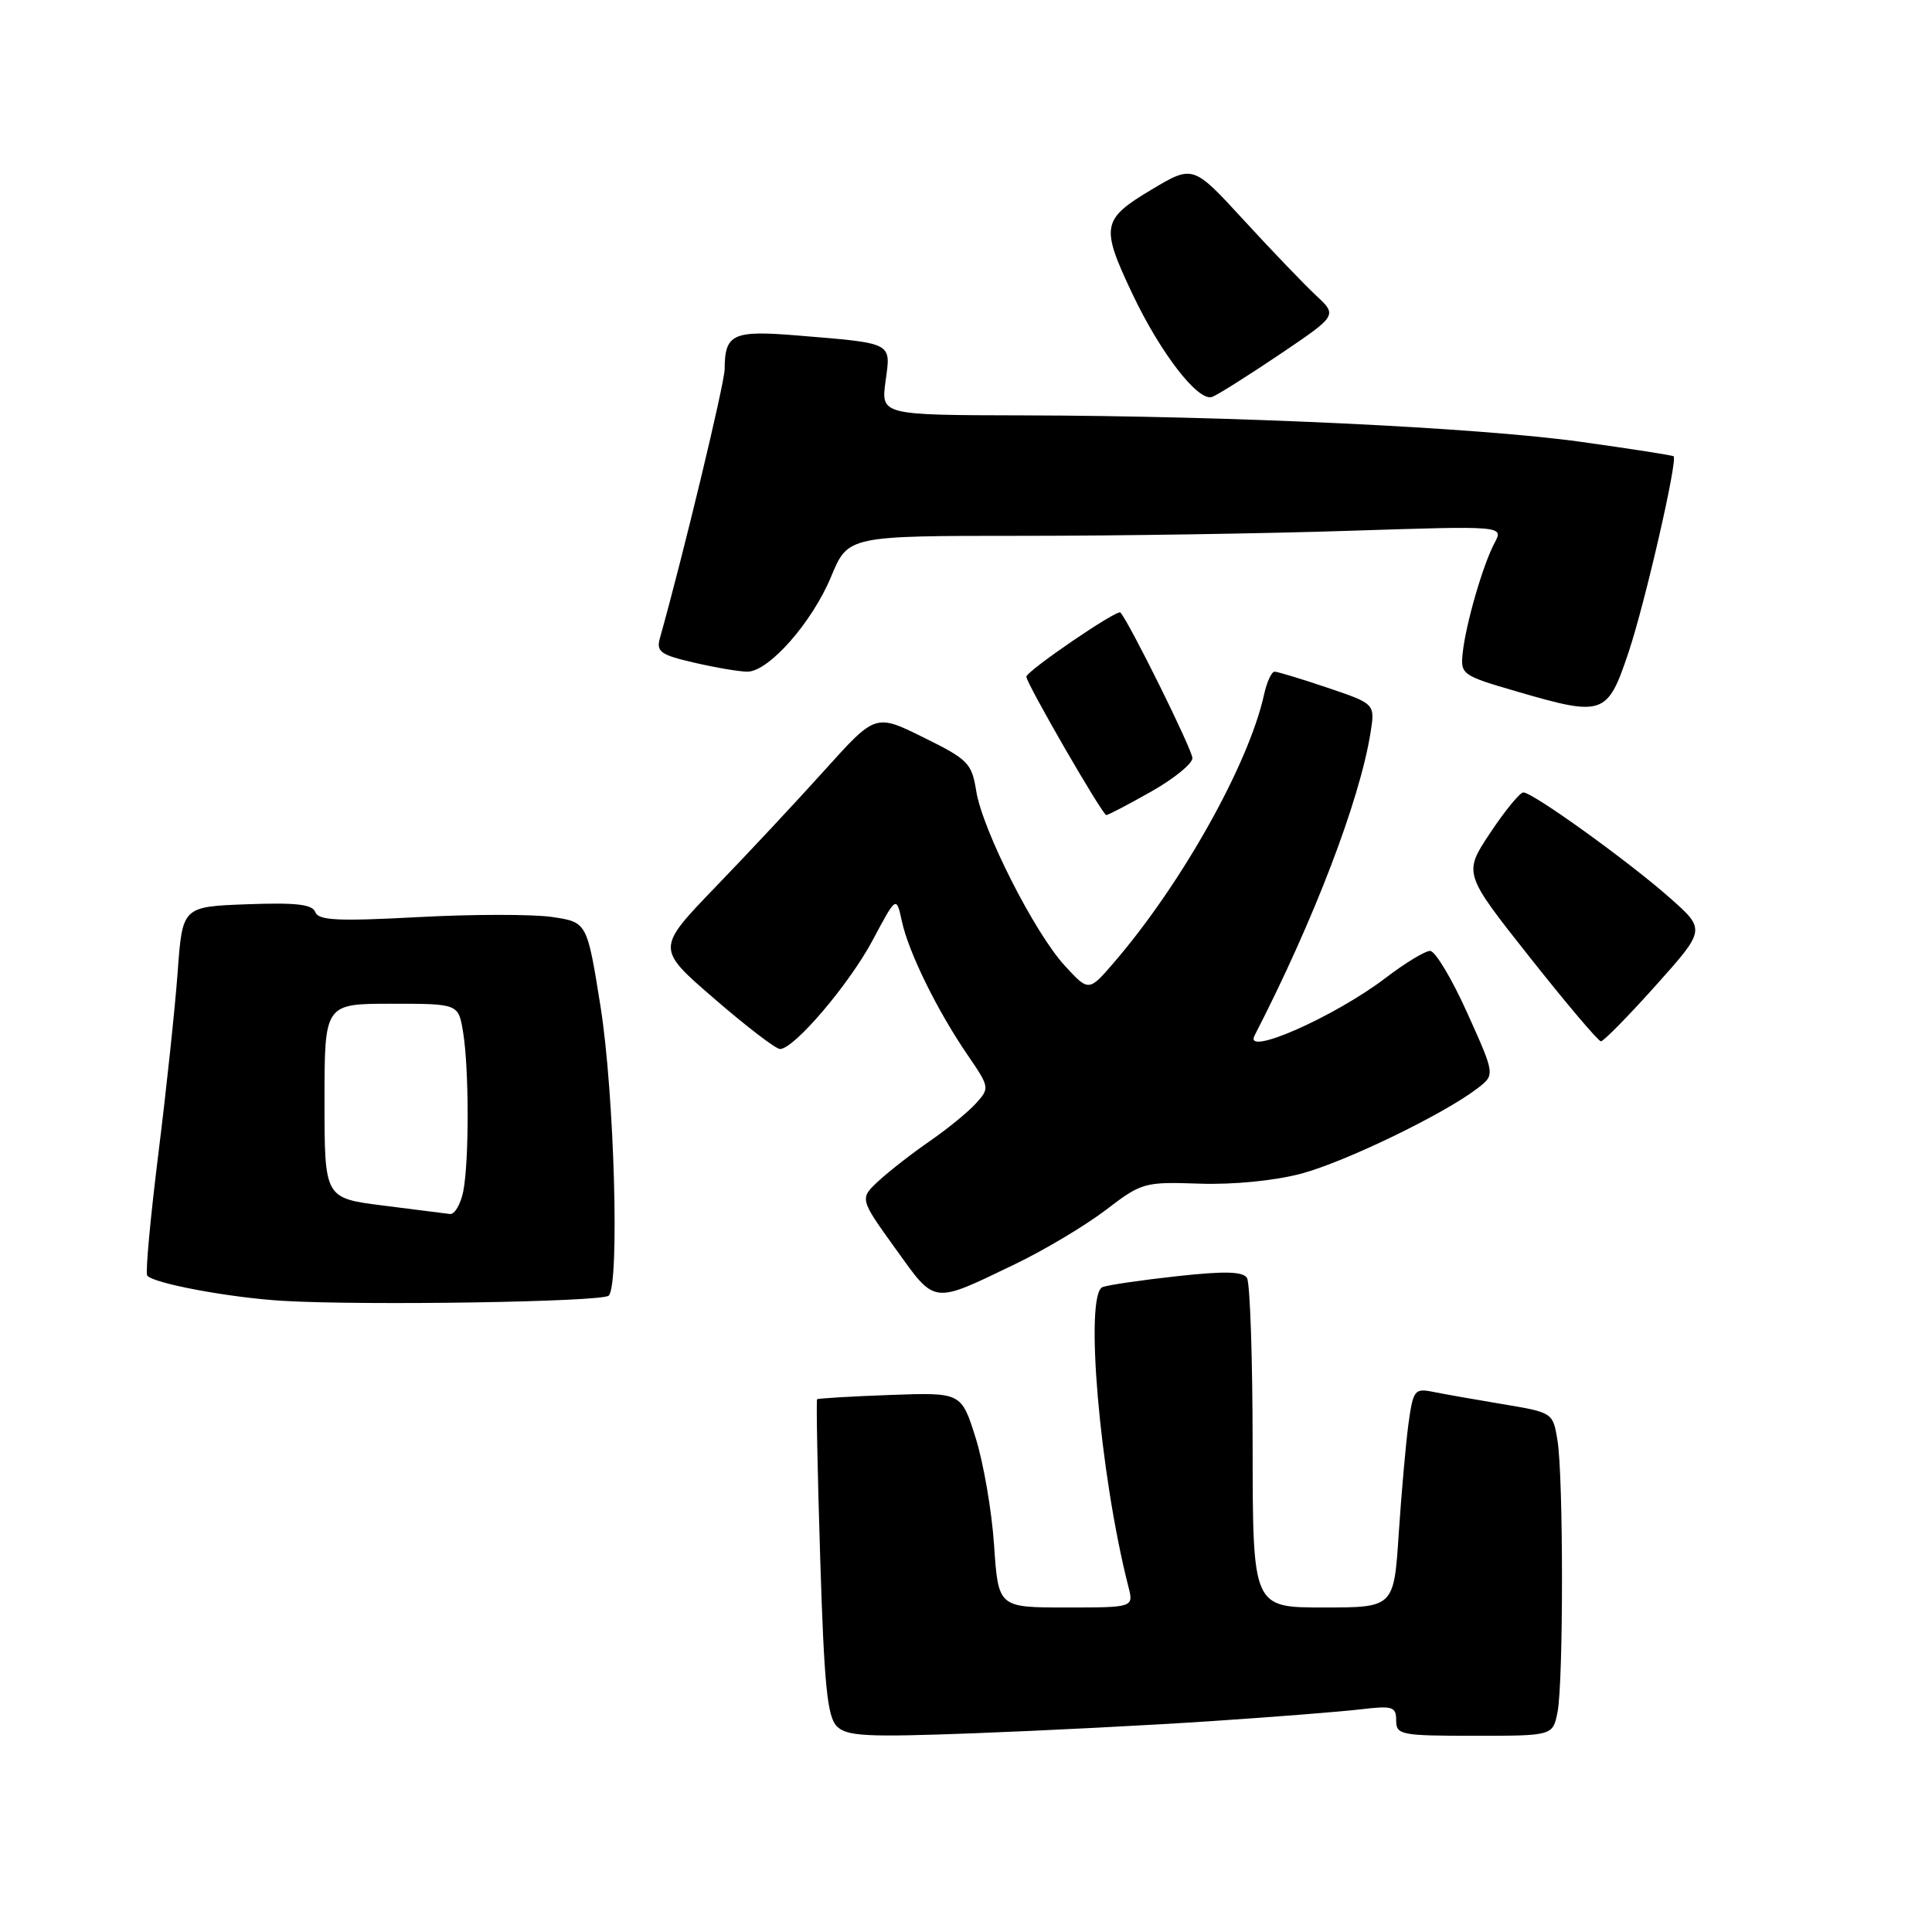 <?xml version="1.0" encoding="UTF-8" standalone="no"?>
<!DOCTYPE svg PUBLIC "-//W3C//DTD SVG 1.1//EN" "http://www.w3.org/Graphics/SVG/1.1/DTD/svg11.dtd" >
<svg xmlns="http://www.w3.org/2000/svg" xmlns:xlink="http://www.w3.org/1999/xlink" version="1.1" viewBox="0 0 256 256">
 <g >
 <path fill="currentColor"
d=" M 160.50 228.06 C 168.75 227.51 177.64 226.81 180.25 226.50 C 184.54 225.99 185.00 226.13 185.00 227.97 C 185.00 229.88 185.61 230.00 195.38 230.00 C 205.75 230.00 205.75 230.00 206.38 226.87 C 207.17 222.88 207.17 195.67 206.37 190.83 C 205.77 187.18 205.73 187.16 199.13 186.06 C 195.48 185.45 191.33 184.72 189.89 184.43 C 187.44 183.93 187.25 184.18 186.63 188.65 C 186.28 191.26 185.70 197.81 185.34 203.20 C 184.70 213.00 184.70 213.00 175.35 213.00 C 166.00 213.00 166.00 213.00 165.98 191.75 C 165.98 180.06 165.64 169.98 165.23 169.33 C 164.68 168.47 162.25 168.41 155.99 169.10 C 151.32 169.61 146.87 170.26 146.11 170.54 C 143.66 171.43 145.71 195.32 149.52 210.25 C 150.22 213.00 150.22 213.00 141.25 213.00 C 132.28 213.00 132.28 213.00 131.72 204.75 C 131.42 200.21 130.31 193.80 129.27 190.50 C 127.38 184.50 127.38 184.50 117.94 184.84 C 112.75 185.03 108.39 185.29 108.27 185.41 C 108.14 185.54 108.32 194.98 108.68 206.41 C 109.20 223.25 109.62 227.47 110.88 228.74 C 112.21 230.07 114.79 230.20 128.97 229.67 C 138.06 229.33 152.25 228.61 160.50 228.06 Z  M 80.66 171.68 C 82.12 170.21 81.40 144.84 79.57 133.35 C 77.79 122.20 77.79 122.20 73.19 121.51 C 70.66 121.13 62.68 121.13 55.45 121.52 C 44.79 122.09 42.20 121.97 41.78 120.86 C 41.38 119.82 39.23 119.58 32.71 119.82 C 24.17 120.14 24.17 120.14 23.54 128.82 C 23.19 133.59 22.04 144.43 20.98 152.90 C 19.93 161.36 19.26 168.61 19.50 169.00 C 20.13 170.03 30.48 171.96 37.50 172.37 C 48.39 173.01 79.83 172.51 80.66 171.68 Z  M 134.55 167.48 C 138.42 165.62 143.80 162.40 146.51 160.34 C 151.29 156.68 151.63 156.59 158.96 156.84 C 163.45 156.99 168.88 156.45 172.40 155.52 C 178.25 153.96 191.39 147.60 195.80 144.19 C 198.11 142.41 198.11 142.41 194.41 134.20 C 192.38 129.69 190.17 126.00 189.50 126.00 C 188.83 126.00 186.20 127.60 183.64 129.55 C 176.90 134.70 164.78 140.06 166.22 137.25 C 174.08 121.98 180.16 106.09 181.60 97.10 C 182.21 93.26 182.21 93.26 175.91 91.13 C 172.45 89.96 169.28 89.00 168.89 89.00 C 168.49 89.00 167.86 90.37 167.49 92.05 C 165.47 101.23 156.62 117.04 147.67 127.46 C 144.27 131.42 144.27 131.42 141.09 127.96 C 137.08 123.60 130.18 109.99 129.35 104.79 C 128.77 101.13 128.26 100.61 122.36 97.71 C 116.01 94.57 116.01 94.57 109.28 102.04 C 105.59 106.14 99.05 113.14 94.75 117.59 C 86.95 125.69 86.95 125.69 94.66 132.34 C 98.89 136.01 102.81 139.00 103.35 139.00 C 105.22 139.00 112.50 130.45 115.64 124.57 C 118.77 118.69 118.77 118.69 119.51 122.10 C 120.40 126.21 124.21 133.95 128.23 139.82 C 131.12 144.04 131.15 144.18 129.34 146.18 C 128.33 147.31 125.59 149.55 123.25 151.17 C 120.91 152.78 117.85 155.16 116.44 156.46 C 113.89 158.83 113.89 158.83 118.63 165.42 C 124.02 172.92 123.41 172.84 134.55 167.48 Z  M 219.39 130.59 C 226.02 123.18 226.02 123.18 221.26 118.97 C 215.84 114.17 203.11 105.00 201.85 105.00 C 201.40 105.00 199.42 107.41 197.46 110.36 C 193.90 115.72 193.90 115.72 202.70 126.84 C 207.54 132.96 211.78 137.97 212.13 137.98 C 212.47 137.99 215.74 134.67 219.39 130.59 Z  M 152.52 104.90 C 155.53 103.20 158.00 101.20 158.00 100.45 C 158.00 99.36 149.65 82.48 148.46 81.16 C 148.04 80.70 136.00 88.92 136.00 89.67 C 136.00 90.55 146.08 108.00 146.59 108.00 C 146.83 108.00 149.50 106.61 152.52 104.90 Z  M 215.77 86.50 C 217.97 79.95 222.33 60.96 221.76 60.46 C 221.62 60.33 216.10 59.47 209.50 58.55 C 195.80 56.64 163.29 55.10 135.61 55.04 C 116.73 55.00 116.73 55.00 117.34 50.51 C 118.06 45.31 118.44 45.51 105.62 44.45 C 97.10 43.75 96.04 44.24 96.02 48.91 C 96.00 50.82 90.53 73.57 87.44 84.56 C 86.94 86.36 87.52 86.78 92.01 87.81 C 94.84 88.47 98.00 89.00 99.03 89.00 C 101.86 89.00 107.61 82.48 110.13 76.40 C 112.37 71.00 112.37 71.00 135.43 71.00 C 148.12 71.00 167.67 70.70 178.87 70.33 C 199.24 69.67 199.24 69.67 198.05 71.92 C 196.51 74.78 194.24 82.62 193.82 86.47 C 193.51 89.37 193.68 89.50 201.00 91.63 C 212.45 94.97 212.99 94.78 215.77 86.50 Z  M 169.61 46.93 C 177.22 41.79 177.22 41.79 174.36 39.13 C 172.79 37.66 168.48 33.17 164.79 29.15 C 158.08 21.84 158.08 21.84 152.54 25.15 C 145.99 29.07 145.82 30.00 150.02 38.88 C 153.77 46.81 158.79 53.29 160.63 52.59 C 161.38 52.30 165.42 49.75 169.61 46.93 Z  M 50.75 159.74 C 43.00 158.76 43.00 158.76 43.00 145.88 C 43.00 133.00 43.00 133.00 51.87 133.00 C 60.74 133.00 60.74 133.00 61.36 136.75 C 62.16 141.62 62.17 153.88 61.38 157.88 C 61.03 159.59 60.24 160.94 59.62 160.86 C 59.01 160.78 55.01 160.28 50.75 159.74 Z "/>
</g>
</svg>